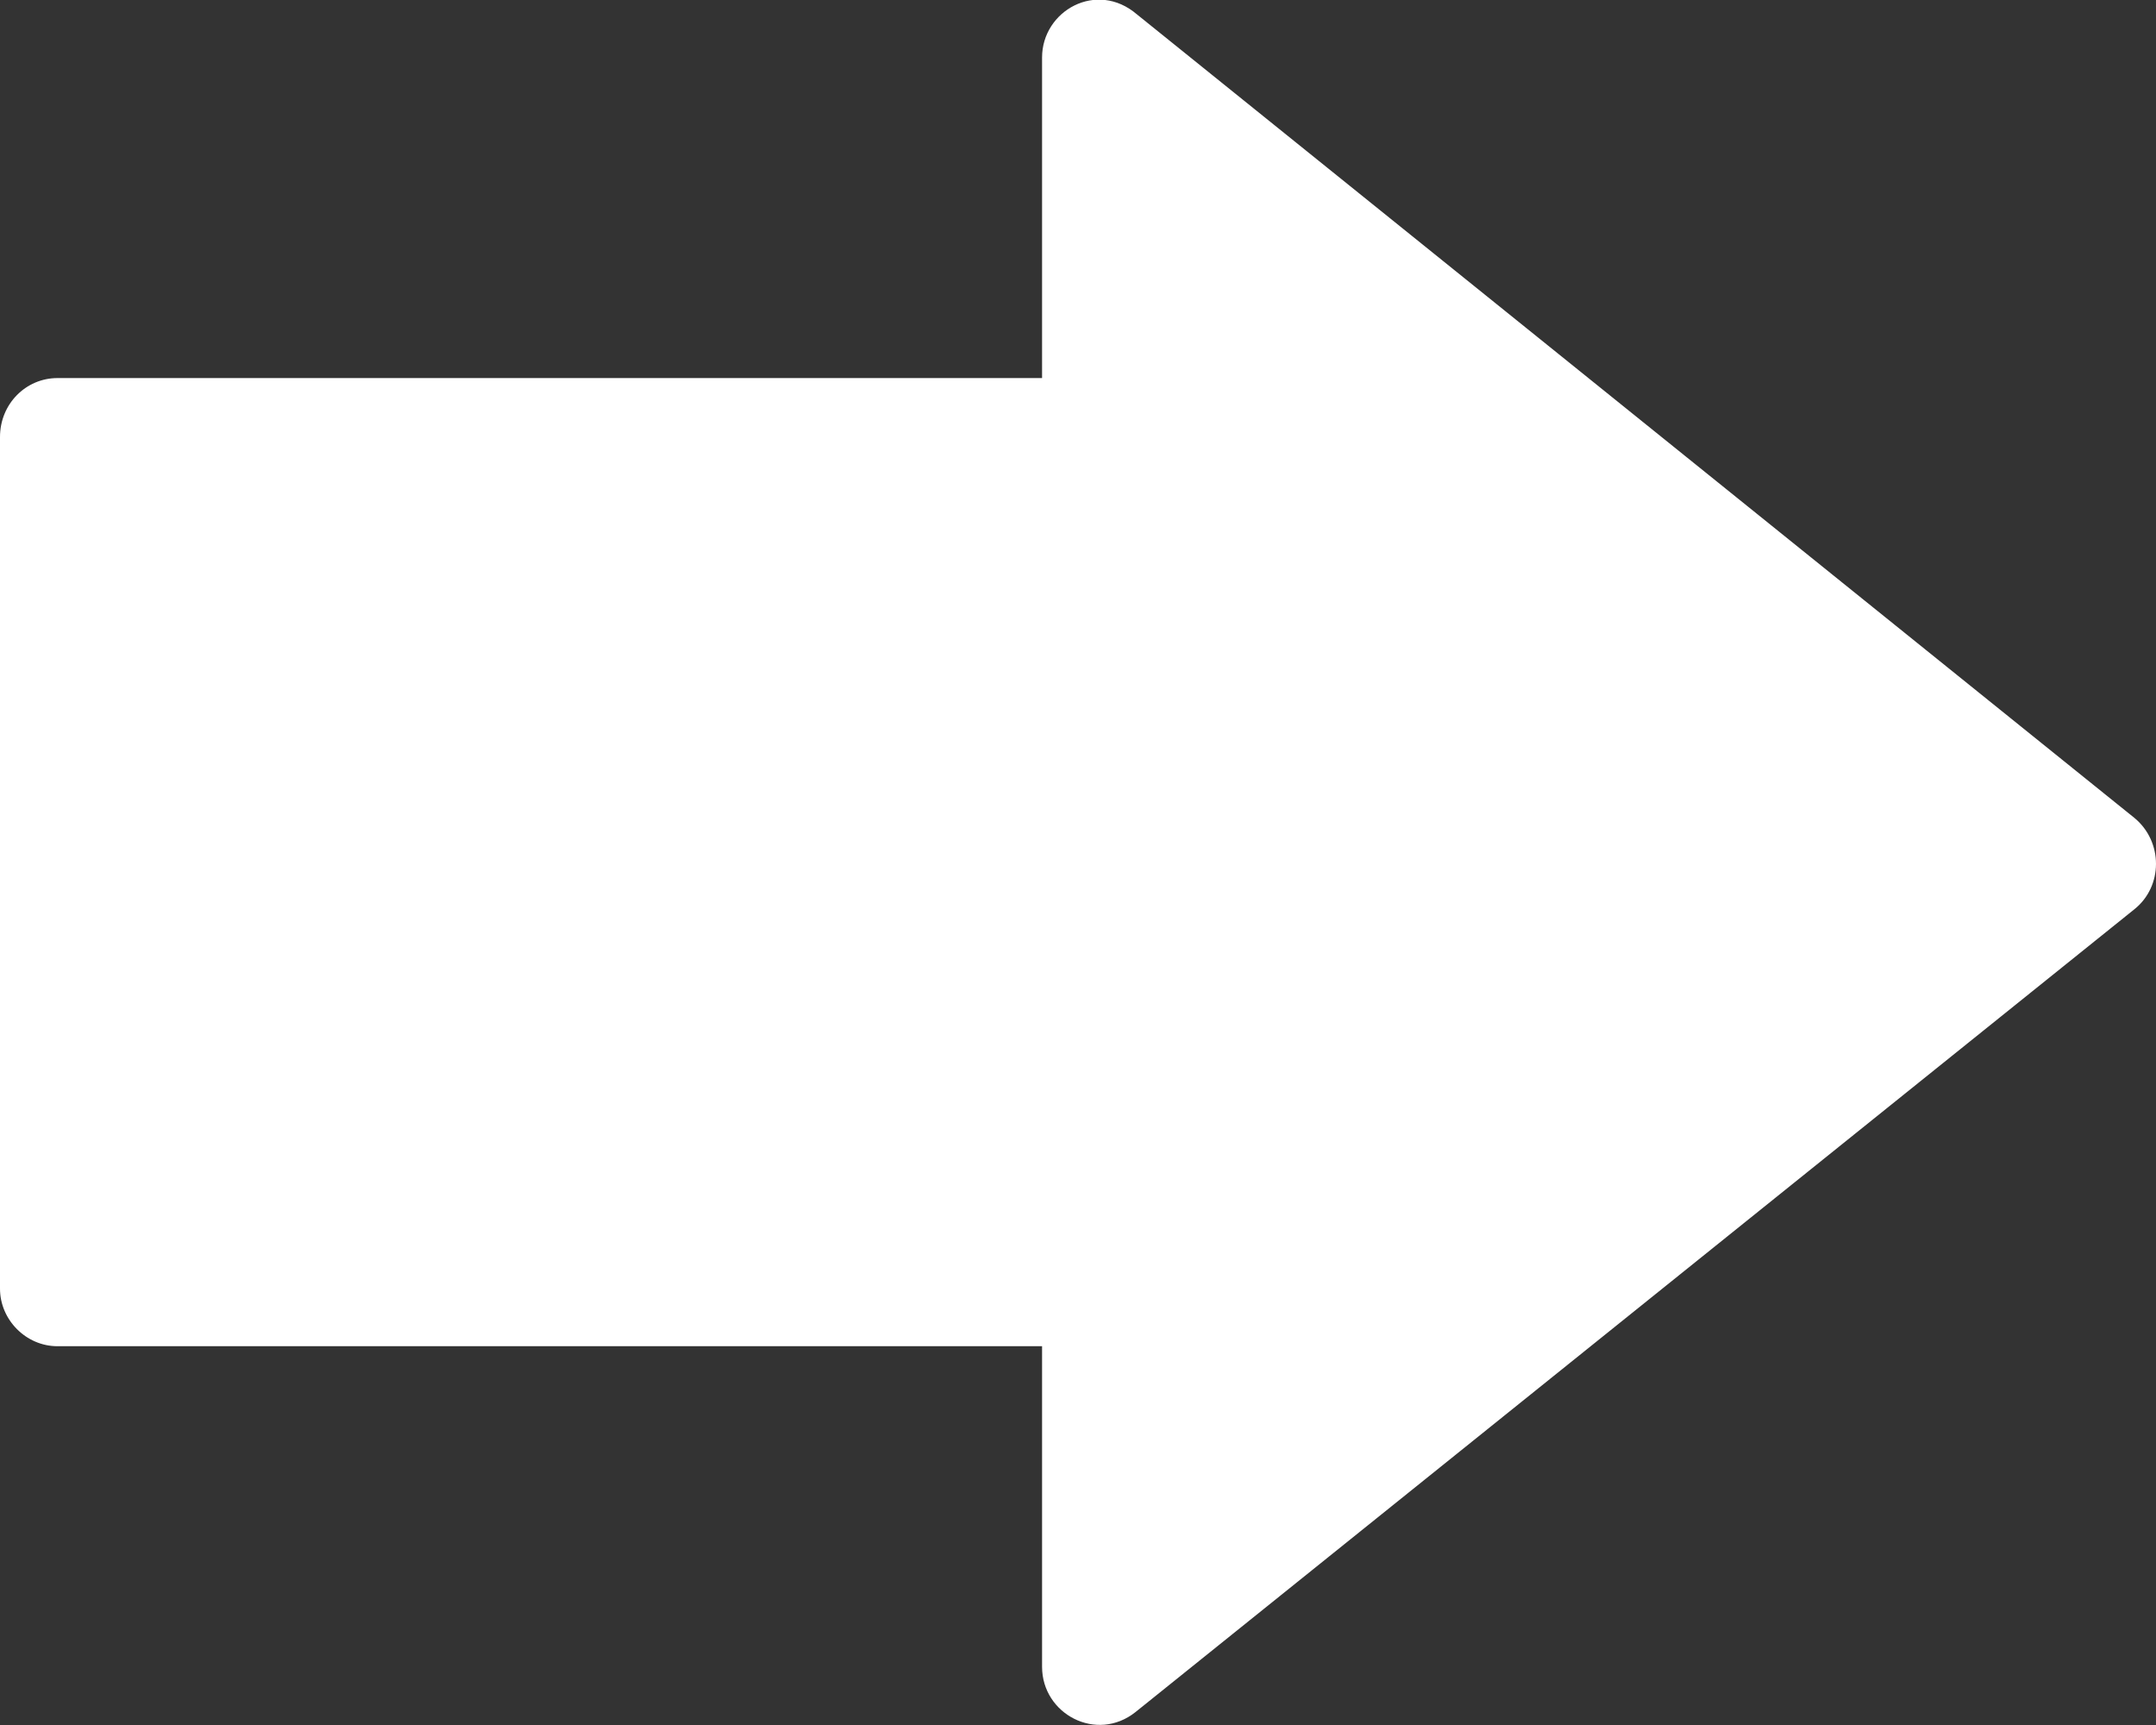 <svg xmlns="http://www.w3.org/2000/svg" width="30" height="24" fill="none"><rect width="100%" height="100%" fill="#333333" stroke="none"/><path fill="#fff" d="M14.5 18.73H.8c-.44 0-.8-.37-.8-.8V6.08c0-.46.36-.82.8-.82h13.7V.8c0-.65.76-1.08 1.32-.6L29.7 11.38c.4.33.4.95 0 1.27L15.8 23.82c-.54.43-1.3.03-1.3-.63v-4.47z"/></svg>